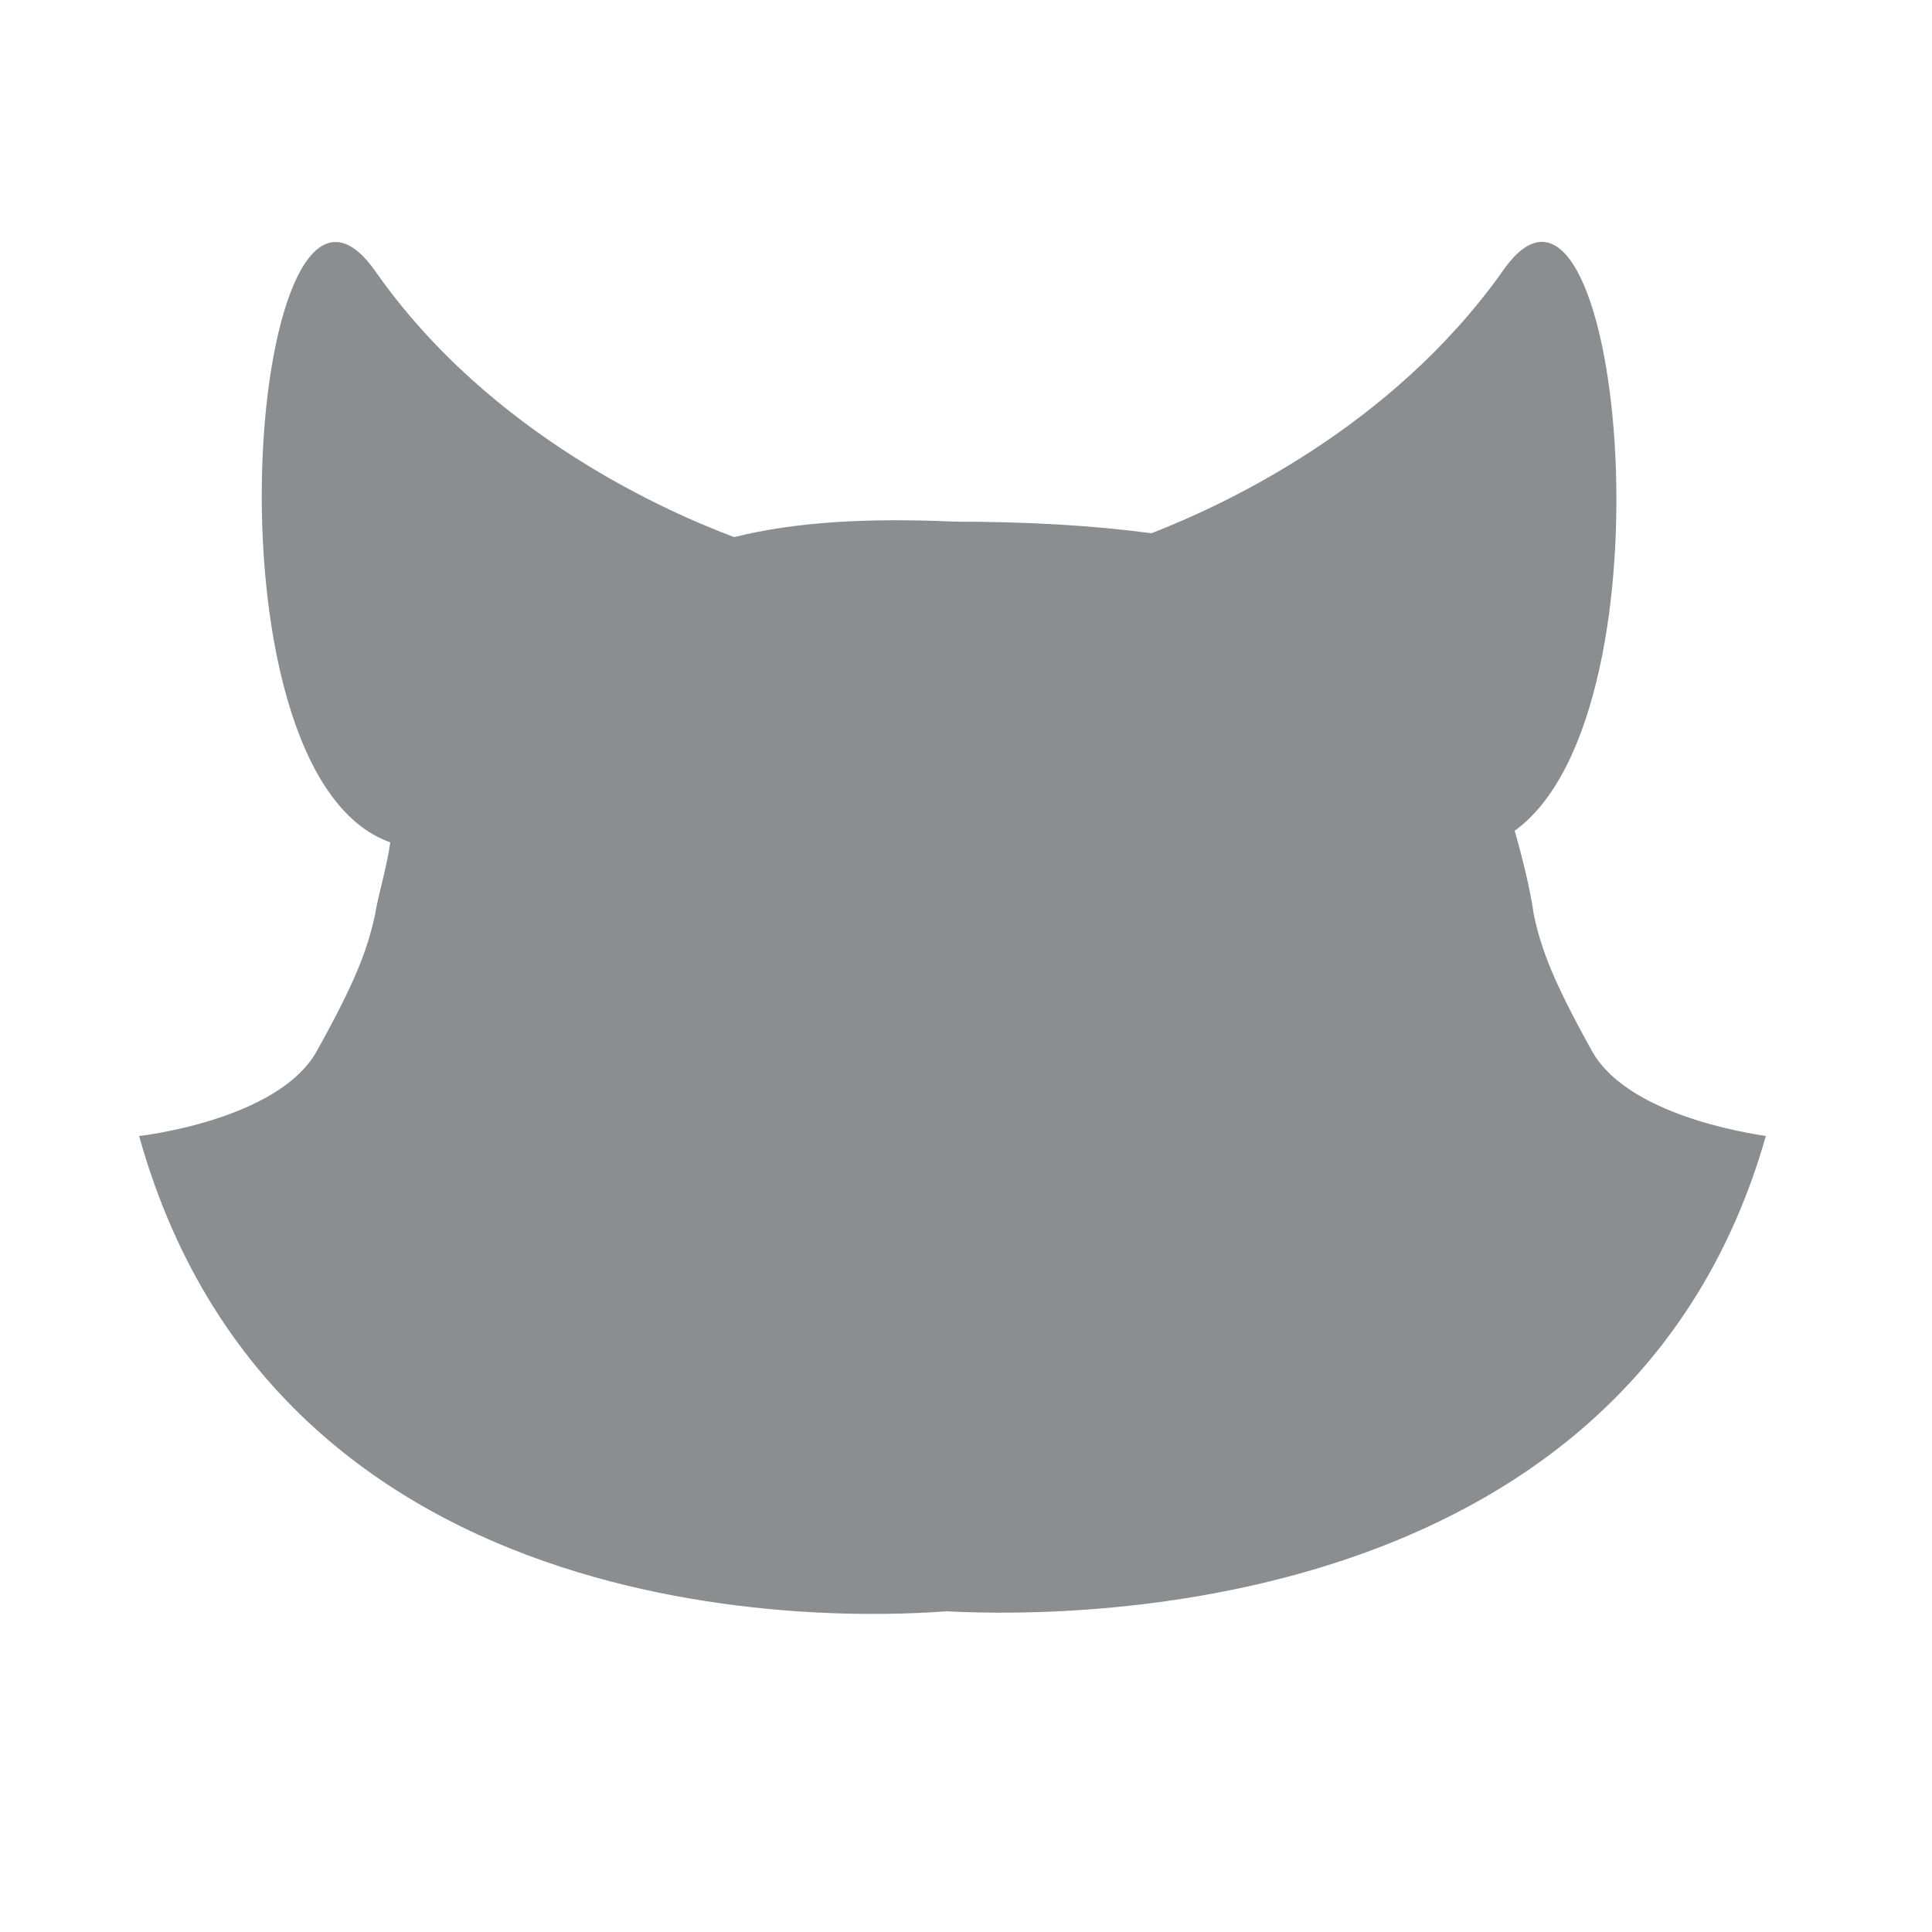 <?xml version="1.0" encoding="utf-8"?>
<!-- Generator: Adobe Illustrator 19.0.0, SVG Export Plug-In . SVG Version: 6.00 Build 0)  -->
<svg version="1.1" id="Layer_1" xmlns="http://www.w3.org/2000/svg" xmlns:xlink="http://www.w3.org/1999/xlink" x="0px" y="0px"
	 viewBox="0 0 50 50" style="enable-background:new 0 0 50 50;" xml:space="preserve">
<style type="text/css">
	.st0{fill:#8B8E90;}
</style>
<path id="XMLID_48_" class="st0" d="M41.2,27.2c-1-1.8-1.3-2.6-1.5-3.5c-0.1-0.7-0.3-1.5-0.5-2.2c4.3-3.1,2.7-18.8-0.3-14.5
	c-2.9,4.1-7.3,6.1-9.1,6.8c-1.5-0.2-3.2-0.3-5.1-0.3c-2.2-0.1-4.1,0-5.7,0.4c-1.6-0.6-6.3-2.6-9.3-6.9C6.5,2.5,5,20,10.1,21.8
	c-0.1,0.7-0.3,1.3-0.4,1.9c-0.2,0.9-0.5,1.7-1.5,3.5s-4.6,2.2-4.6,2.2C7.4,43,23.1,41.8,24.5,41.7c3.7,0.2,17.7,0,21.2-12.3
	C45.8,29.4,42.2,29,41.2,27.2z"/>
</svg>
